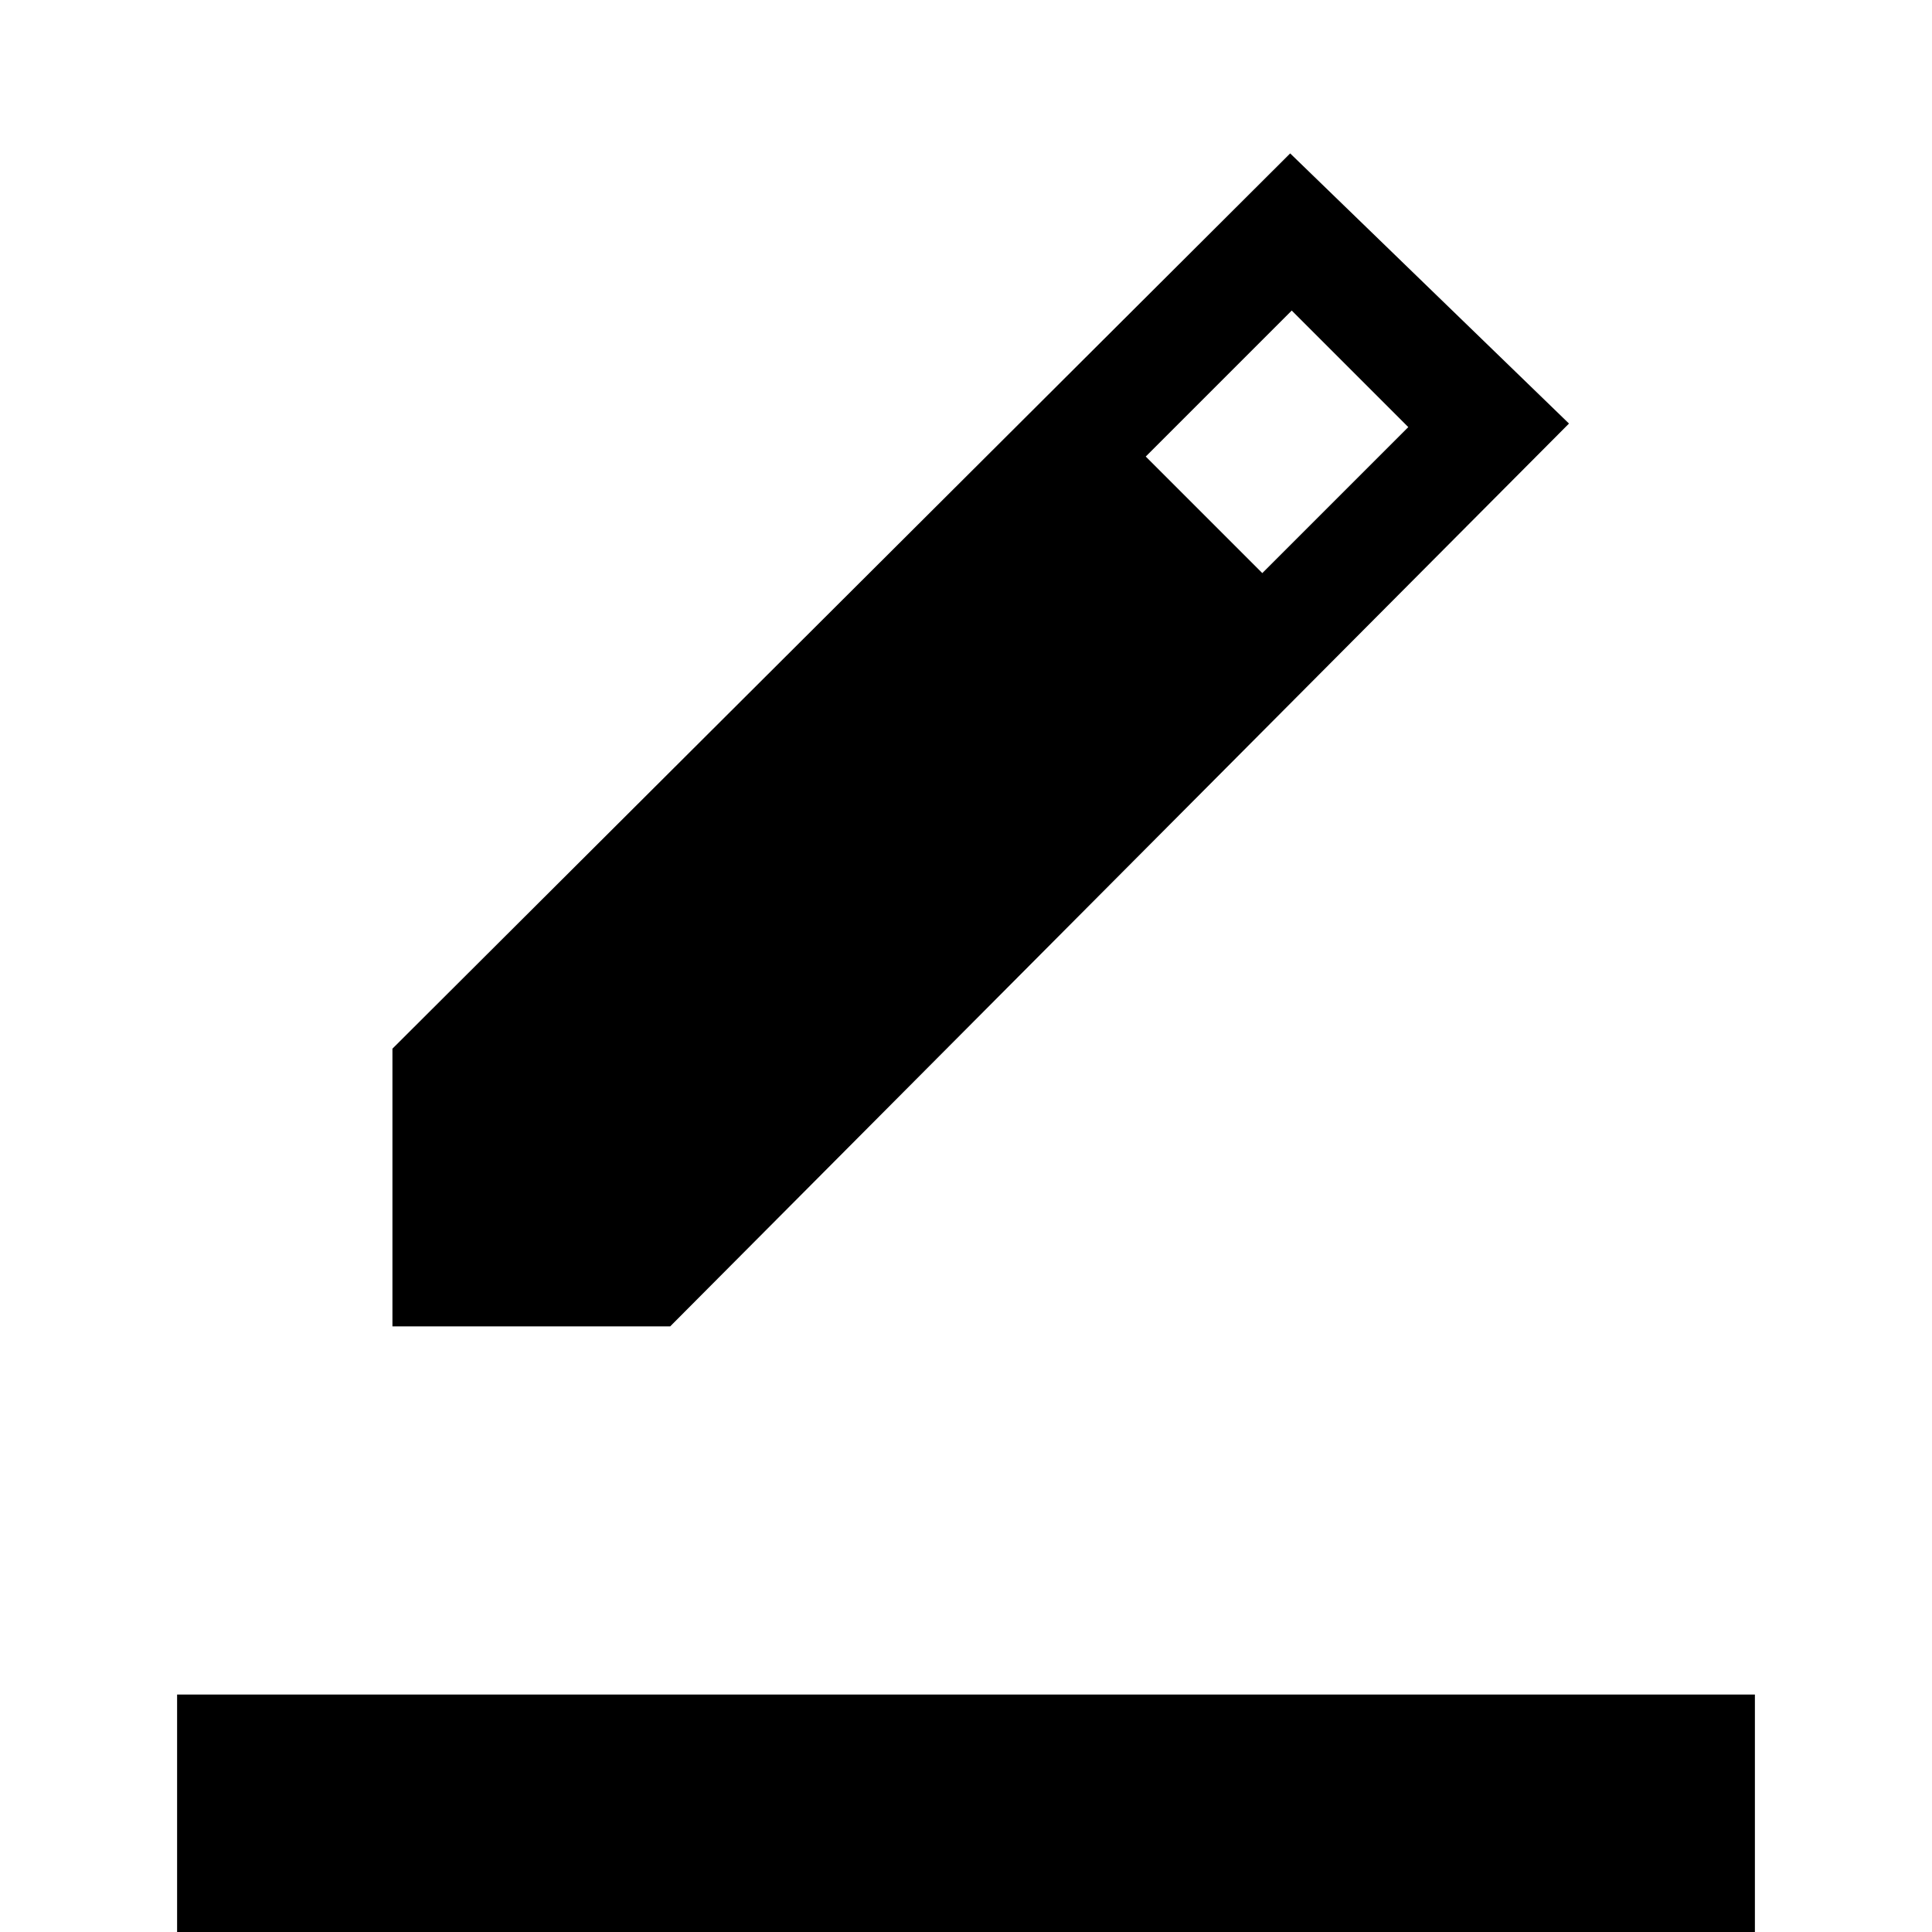 <svg xmlns="http://www.w3.org/2000/svg" height="20" viewBox="0 -960 960 960" width="20"><path d="M88 46v-164h784V46H88Zm107-346.92v-138l446.08-444.85 138.54 134.23L333-300.92H195Zm432.23-374.31 72.54-72.54-57.92-57.92-72.54 72.54 57.92 57.92Z"/></svg>